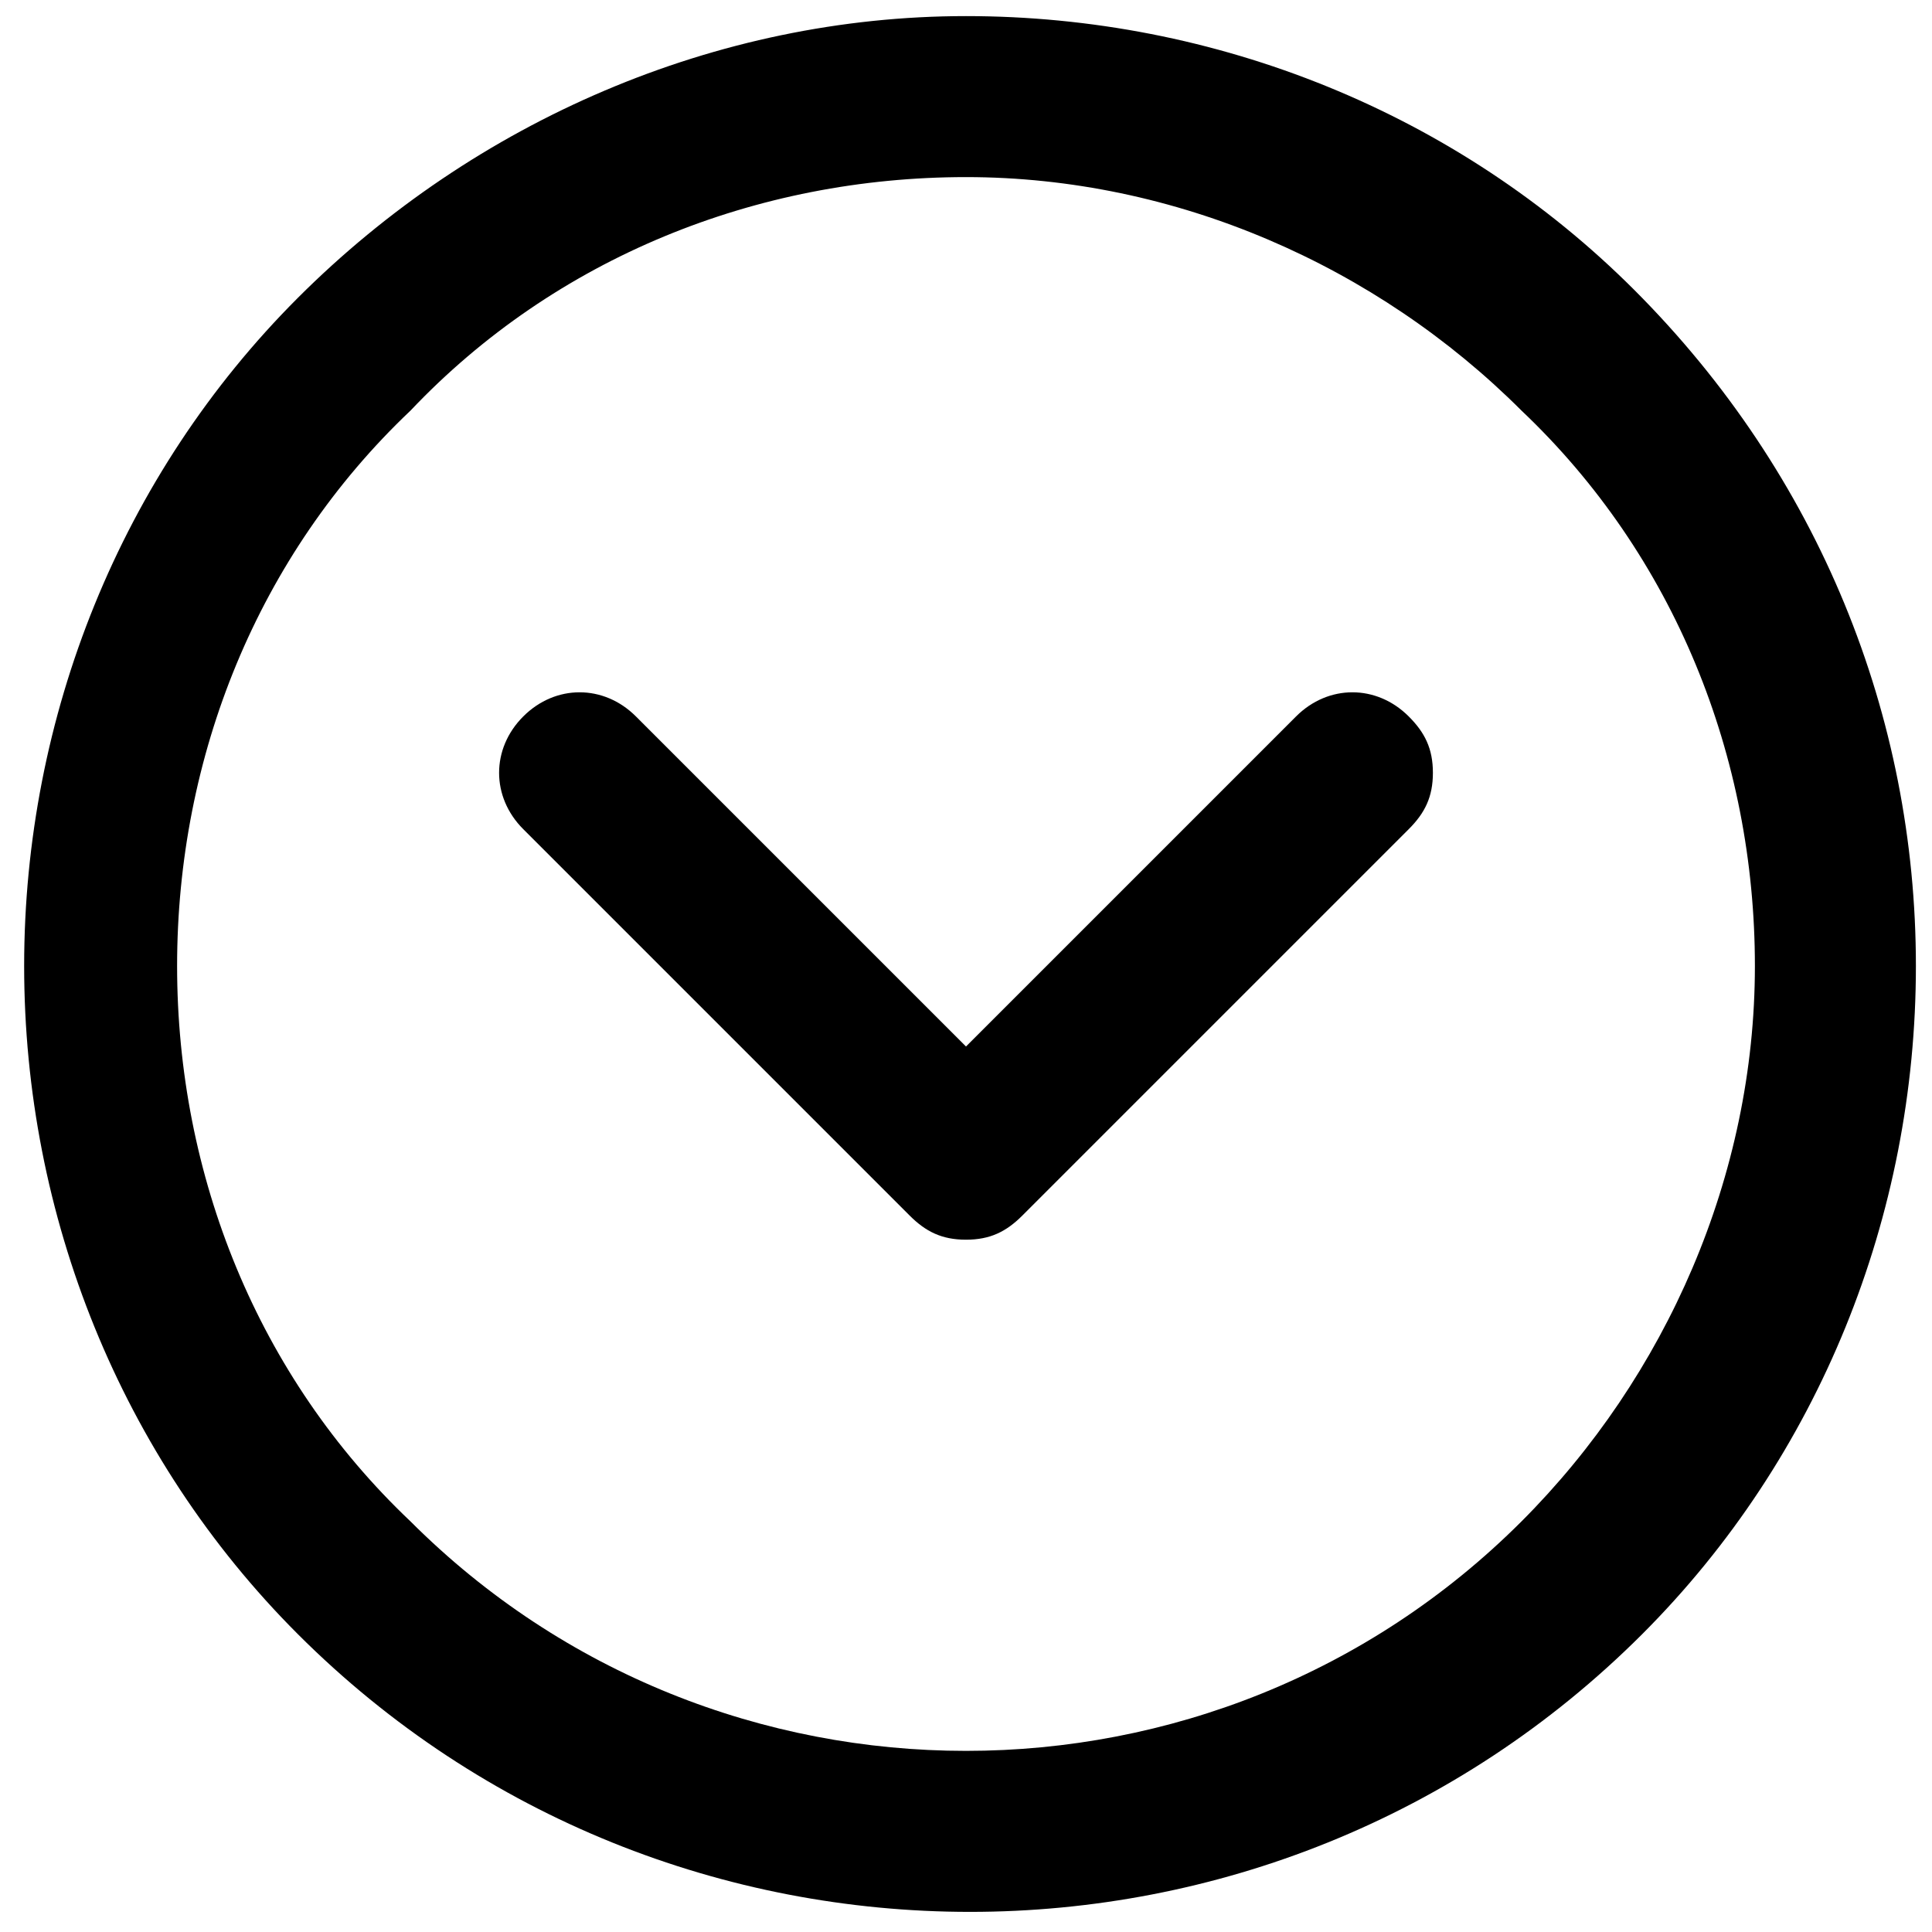 <?xml version="1.0" encoding="utf-8"?>
<!-- Generator: Adobe Illustrator 24.3.0, SVG Export Plug-In . SVG Version: 6.00 Build 0)  -->
<svg version="1.1" id="Calque_1" xmlns="http://www.w3.org/2000/svg" xmlns:xlink="http://www.w3.org/1999/xlink" x="0px" y="0px"
	 viewBox="0 0 24 24" style="enable-background:new 0 0 24 24;" xml:space="preserve">
<g>
	<g>
		<path d="M23.8,12L23.8,12c0,3.1-1.2,6.1-3.4,8.3c-4.6,4.6-12.1,4.6-16.7,0c-2.2-2.2-3.4-5.2-3.4-8.3c0-3.1,1.2-6.1,3.4-8.3
			C5.9,1.5,8.9,0.2,12,0.2s6.1,1.2,8.3,3.4C22.6,5.9,23.8,8.9,23.8,12L23.8,12z M2.2,12c0,2.6,1,5.1,2.9,6.9c3.8,3.8,10,3.8,13.8,0
			c1.8-1.8,2.9-4.3,2.9-6.9v0c0-2.6-1-5.1-2.9-6.9c-1.8-1.8-4.3-2.9-6.9-2.9s-5.1,1-6.9,2.9C3.2,6.9,2.2,9.4,2.2,12L2.2,12z"/>
	</g>
	<g>
		<path d="M17.8,9.6c0,0.3-0.1,0.5-0.3,0.7l-4.8,4.8c-0.2,0.2-0.4,0.3-0.7,0.3c-0.3,0-0.5-0.1-0.7-0.3l-4.8-4.8
			c-0.4-0.4-0.4-1,0-1.4c0.4-0.4,1-0.4,1.4,0L12,13l4.1-4.1c0.4-0.4,1-0.4,1.4,0C17.7,9.1,17.8,9.3,17.8,9.6L17.8,9.6z"/>
	</g>
</g>
</svg>
